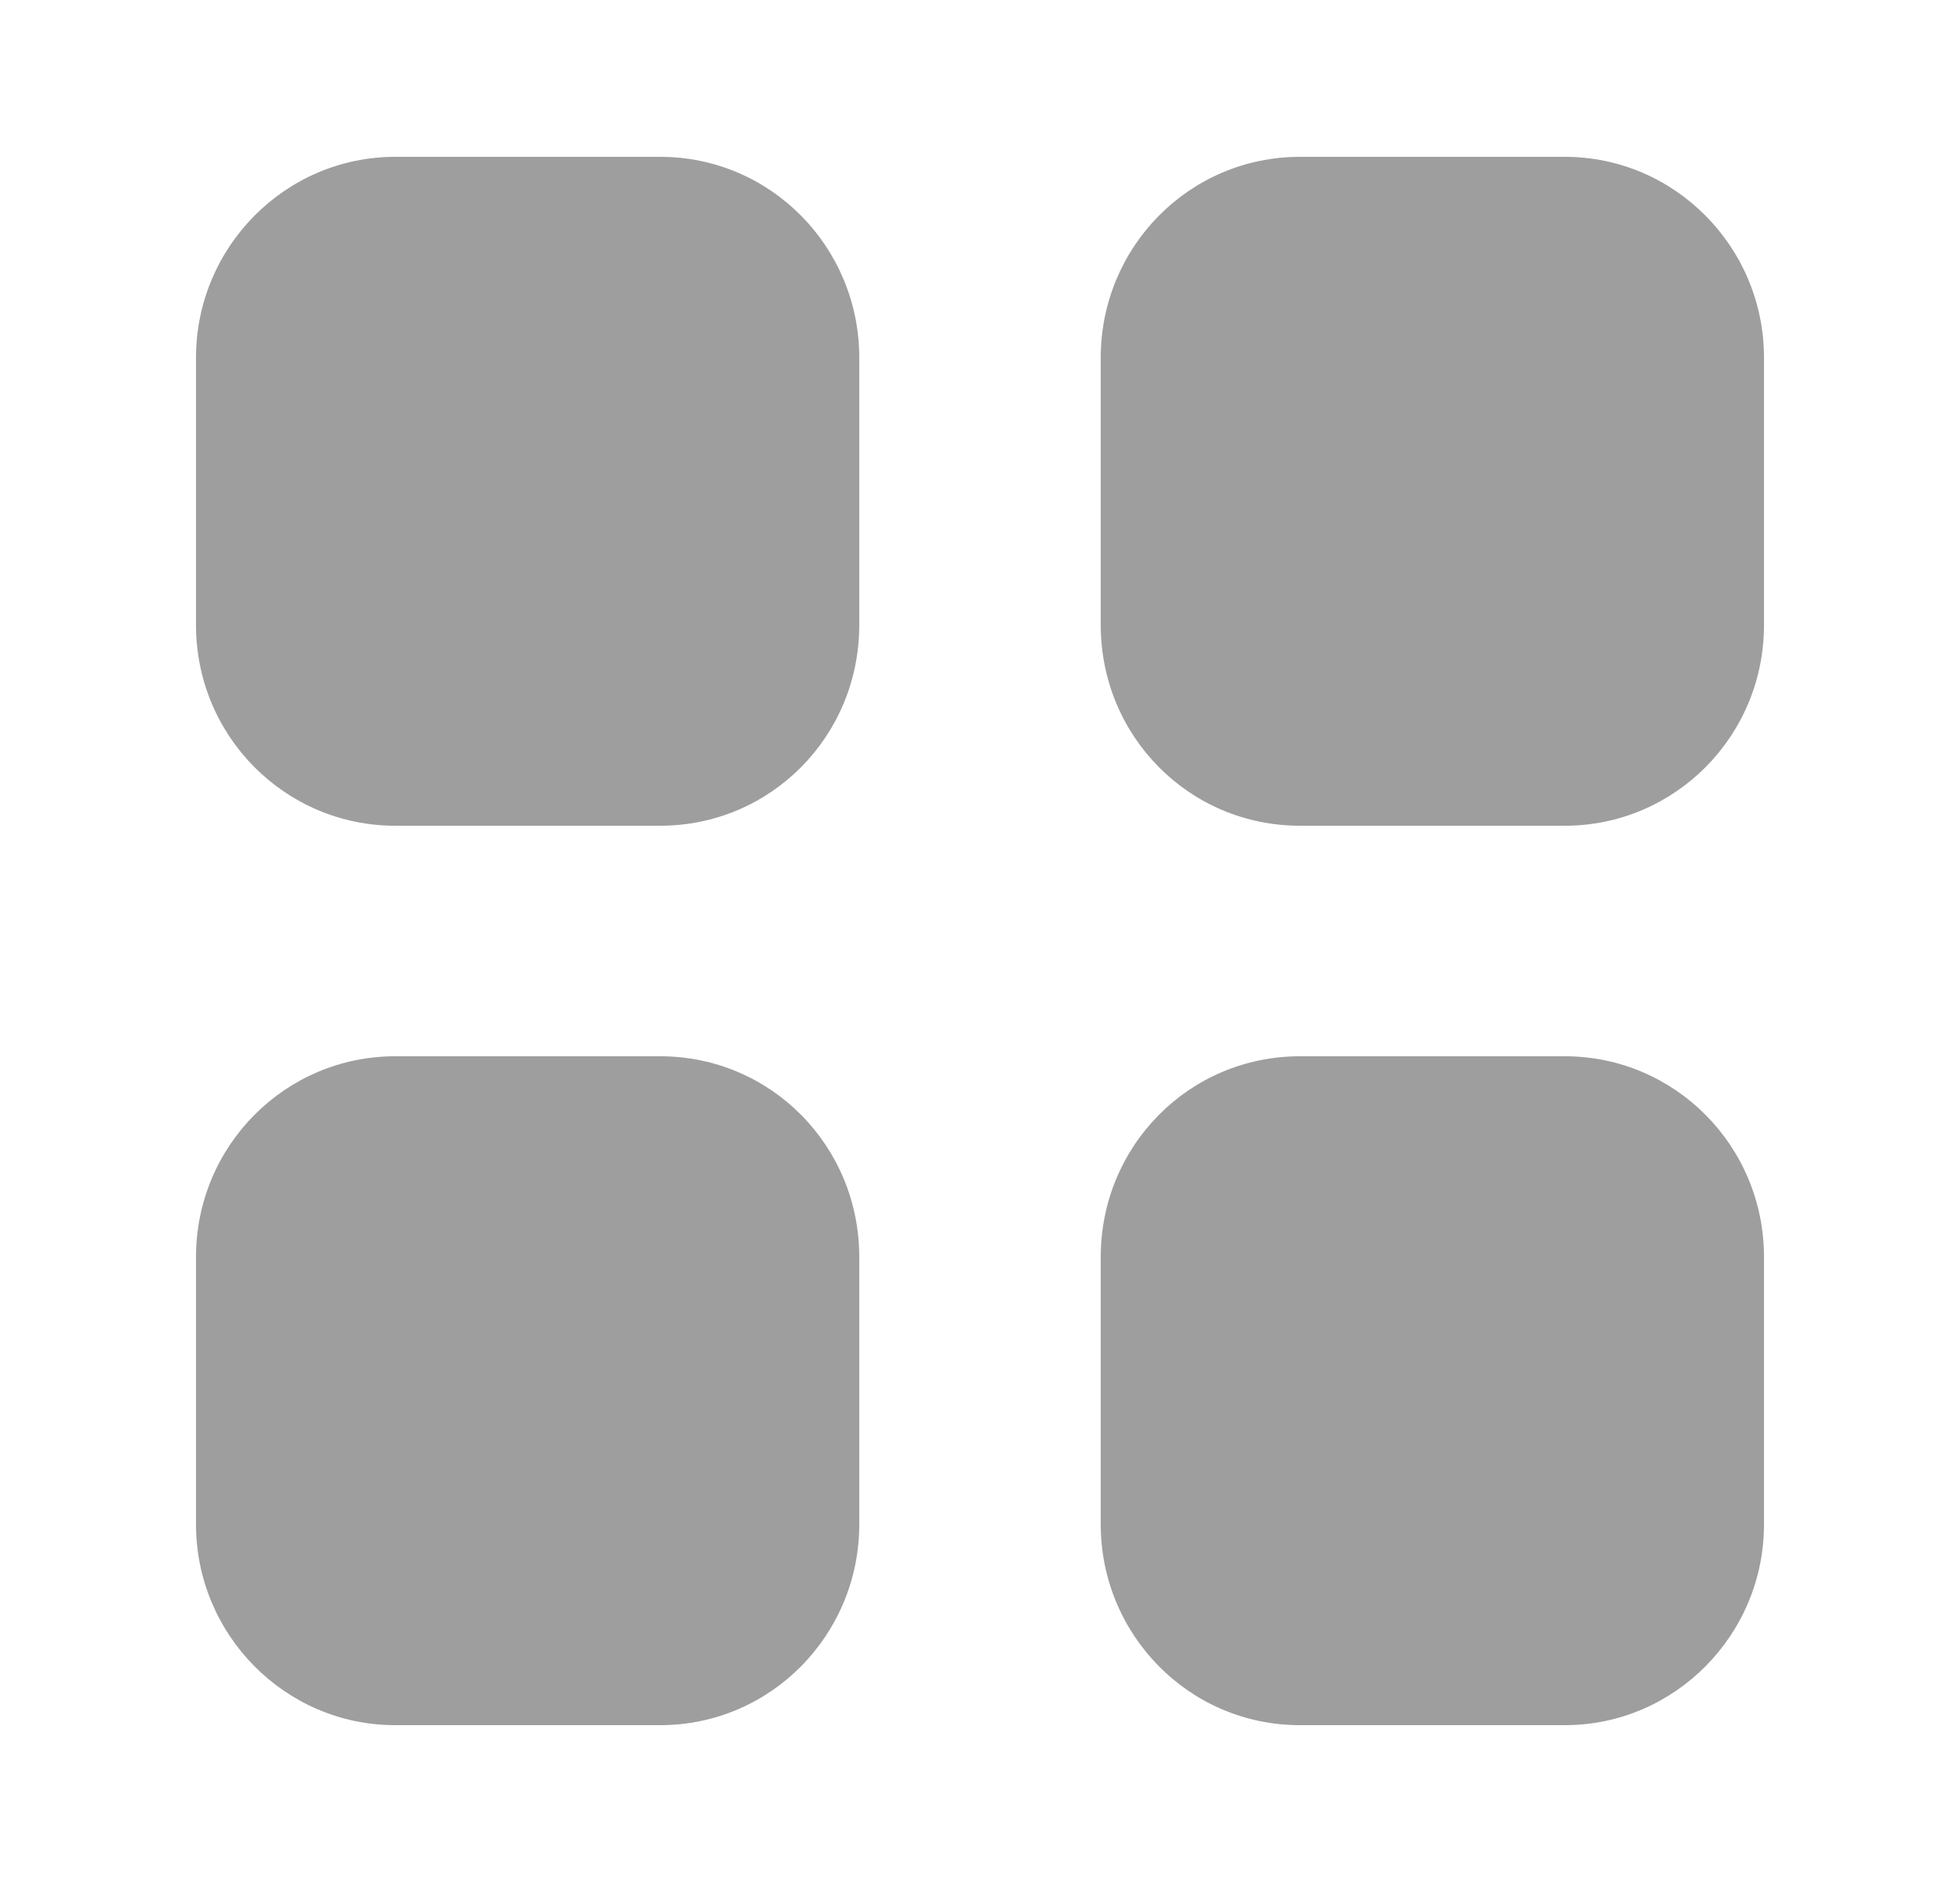 <svg width="25" height="24" viewBox="0 0 25 24" fill="none" xmlns="http://www.w3.org/2000/svg">
<path d="M8.42 13.47C9.83 13.47 10.96 14.611 10.96 16.03V19.439C10.96 20.849 9.83 22 8.42 22H5.04C3.64 22 2.5 20.849 2.5 19.439V16.03C2.5 14.611 3.64 13.47 5.04 13.47H8.42ZM19.96 13.47C21.36 13.47 22.5 14.611 22.5 16.03V19.439C22.5 20.849 21.36 22 19.96 22H16.58C15.17 22 14.04 20.849 14.04 19.439V16.03C14.04 14.611 15.17 13.47 16.58 13.47H19.96ZM8.42 2C9.83 2 10.96 3.15 10.96 4.561V7.97C10.96 9.39 9.83 10.53 8.42 10.53H5.04C3.64 10.53 2.5 9.39 2.5 7.97V4.561C2.5 3.15 3.64 2 5.04 2H8.42ZM19.96 2C21.36 2 22.5 3.15 22.5 4.561V7.97C22.5 9.39 21.36 10.53 19.96 10.53H16.58C15.17 10.53 14.04 9.39 14.04 7.97V4.561C14.04 3.15 15.17 2 16.58 2H19.96Z" fill="#9E9E9E"/>
</svg>

